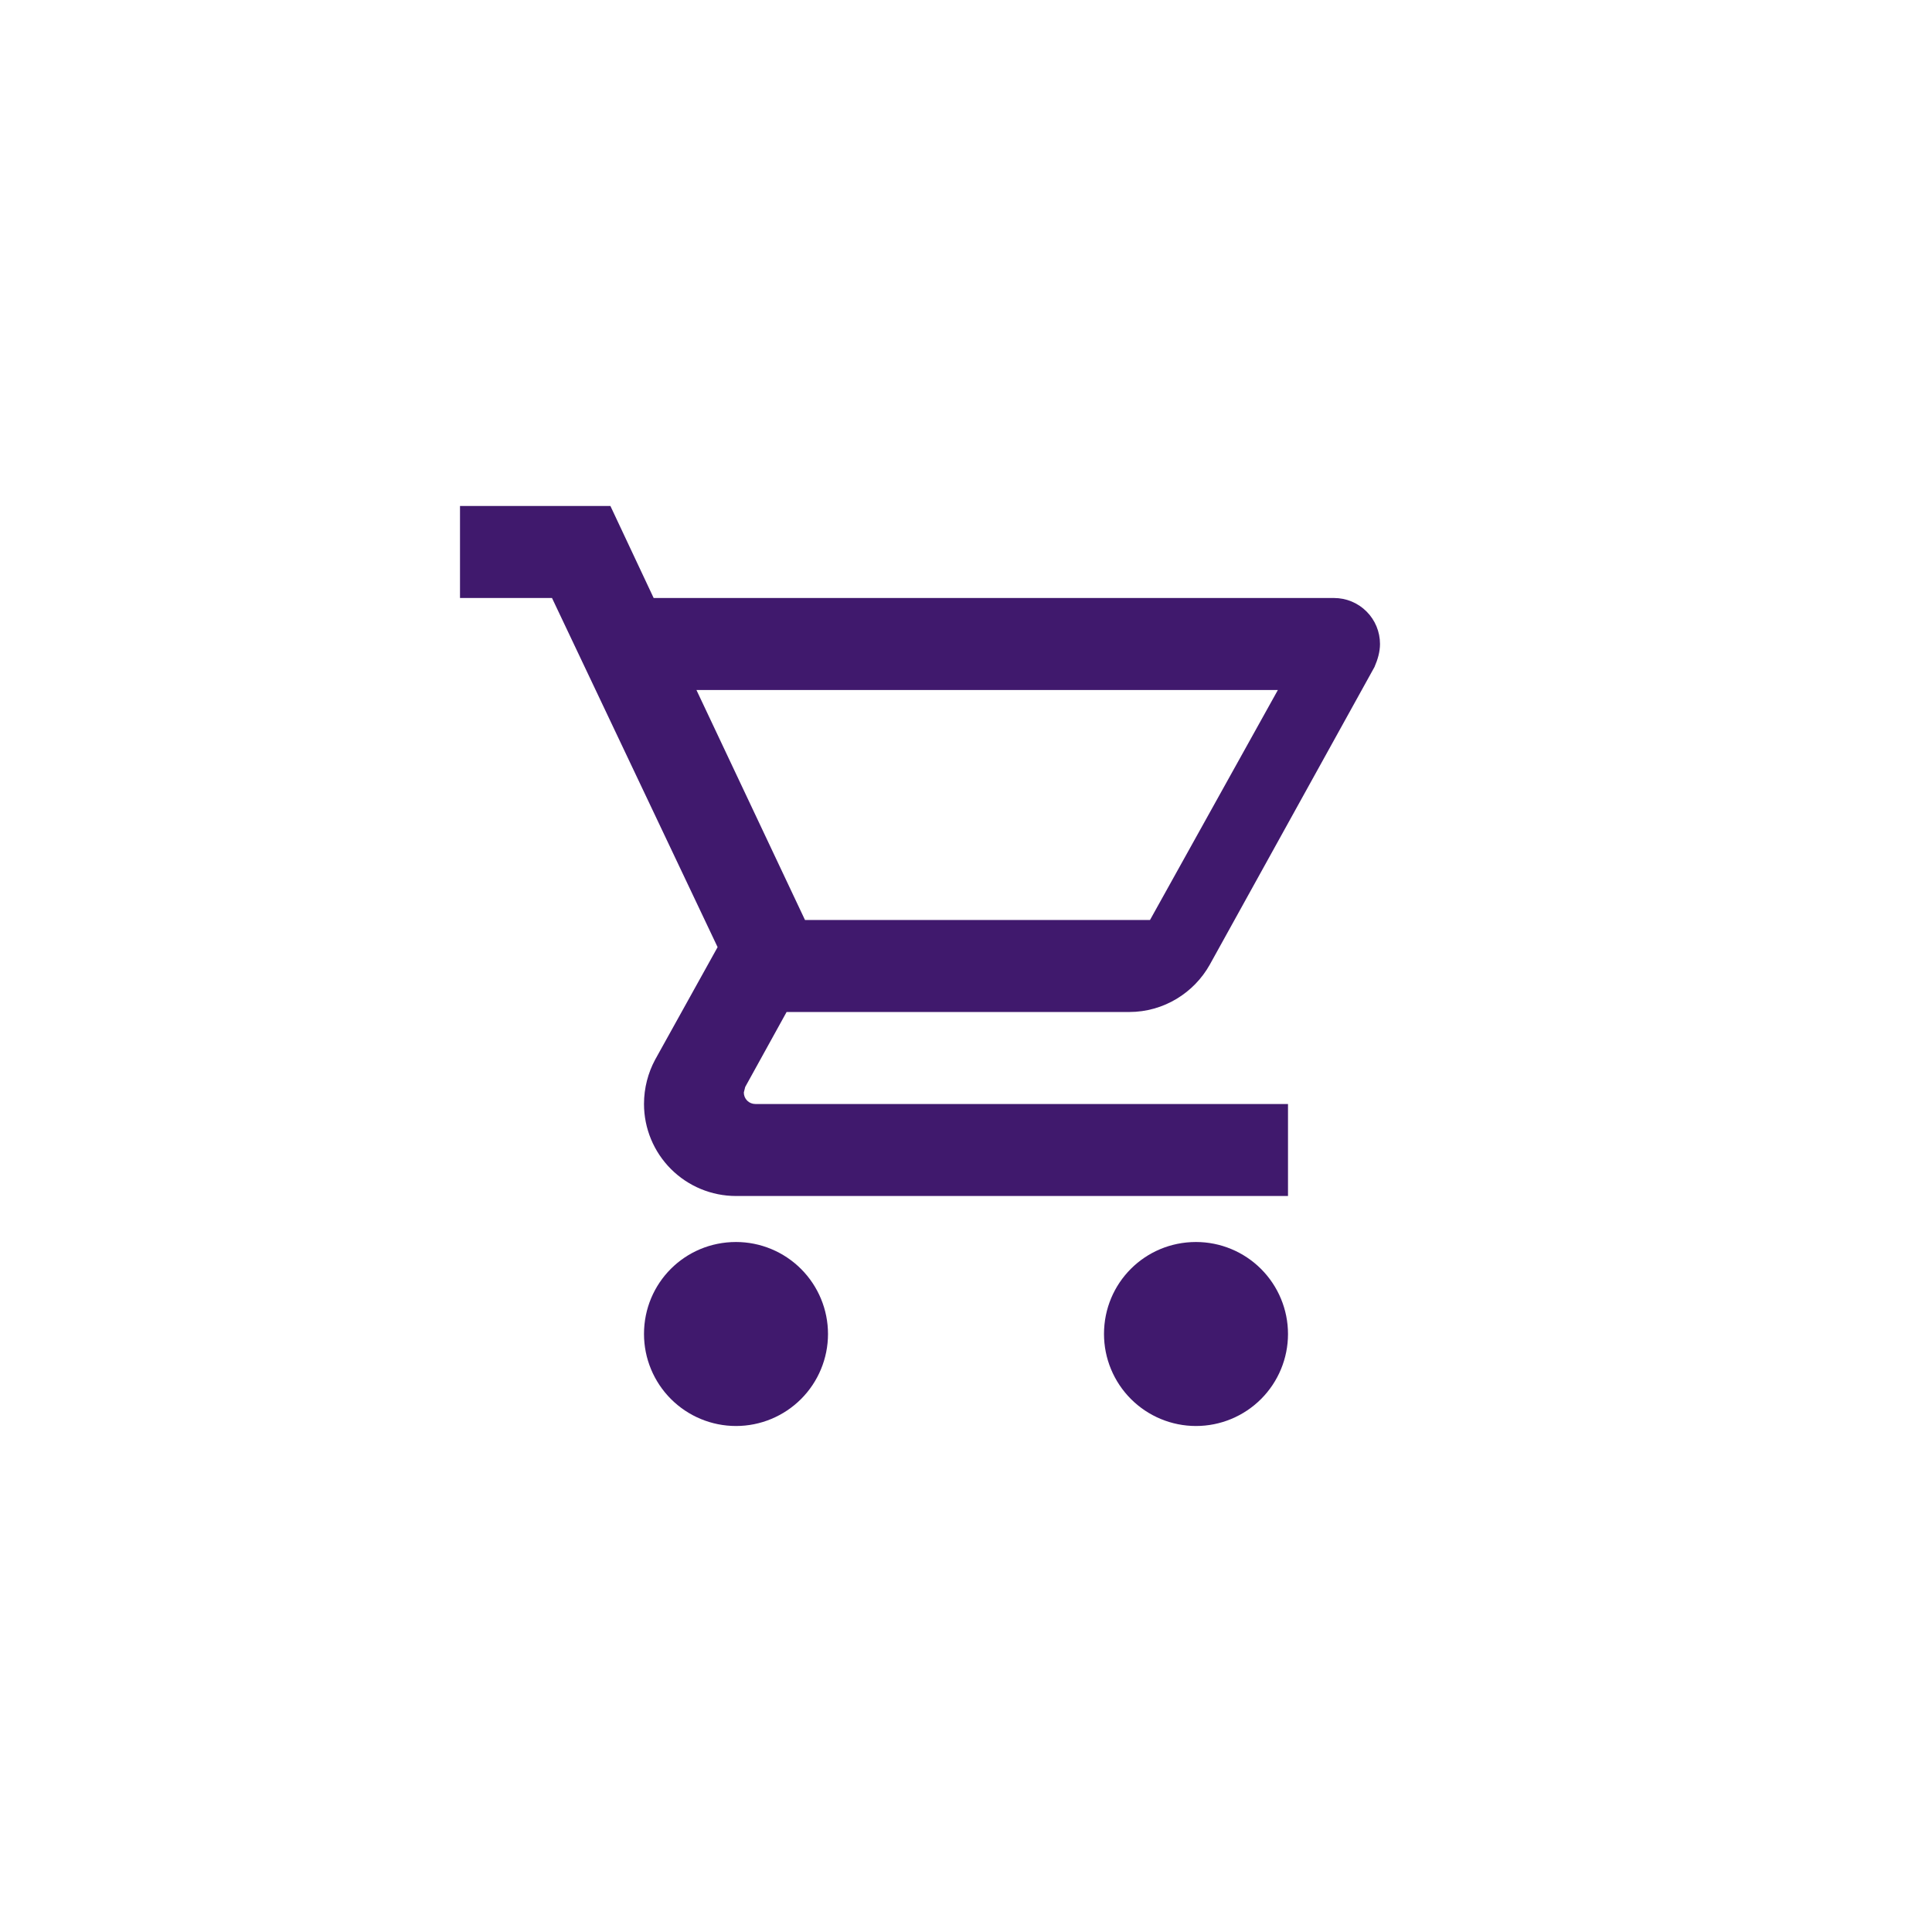 <svg width="42" height="42" viewBox="0 0 42 42" fill="none" xmlns="http://www.w3.org/2000/svg">
<g filter="url(#filter0_d_11322_4394)">
<rect x="4" width="34" height="34" rx="8" fill="white"/>
<path d="M26 23C26.53 23 27.039 23.211 27.414 23.586C27.789 23.961 28 24.47 28 25C28 25.53 27.789 26.039 27.414 26.414C27.039 26.789 26.53 27 26 27C25.47 27 24.961 26.789 24.586 26.414C24.211 26.039 24 25.53 24 25C24 23.89 24.89 23 26 23ZM10 7H13.27L14.21 9H29C29.265 9 29.52 9.105 29.707 9.293C29.895 9.48 30 9.735 30 10C30 10.17 29.95 10.34 29.88 10.5L26.3 16.97C25.96 17.58 25.3 18 24.55 18H17.1L16.2 19.63L16.17 19.75C16.17 19.816 16.196 19.88 16.243 19.927C16.29 19.974 16.354 20 16.42 20H28V22H16C15.47 22 14.961 21.789 14.586 21.414C14.211 21.039 14 20.53 14 20C14 19.65 14.09 19.32 14.24 19.04L15.6 16.59L12 9H10V7ZM16 23C16.53 23 17.039 23.211 17.414 23.586C17.789 23.961 18 24.47 18 25C18 25.53 17.789 26.039 17.414 26.414C17.039 26.789 16.53 27 16 27C15.47 27 14.961 26.789 14.586 26.414C14.211 26.039 14 25.53 14 25C14 23.89 14.89 23 16 23ZM25 16L27.78 11H15.14L17.5 16H25Z" fill="#40196D"/>
</g>
<defs>
<filter id="filter0_d_11322_4394" x="0" y="0" width="42" height="42" filterUnits="userSpaceOnUse" color-interpolation-filters="sRGB">
<feFlood flood-opacity="0" result="BackgroundImageFix"/>
<feColorMatrix in="SourceAlpha" type="matrix" values="0 0 0 0 0 0 0 0 0 0 0 0 0 0 0 0 0 0 127 0" result="hardAlpha"/>
<feOffset dy="4"/>
<feGaussianBlur stdDeviation="2"/>
<feComposite in2="hardAlpha" operator="out"/>
<feColorMatrix type="matrix" values="0 0 0 0 0 0 0 0 0 0 0 0 0 0 0 0 0 0 0.06 0"/>
<feBlend mode="normal" in2="BackgroundImageFix" result="effect1_dropShadow_11322_4394"/>
<feBlend mode="normal" in="SourceGraphic" in2="effect1_dropShadow_11322_4394" result="shape"/>
</filter>
</defs>
</svg>

